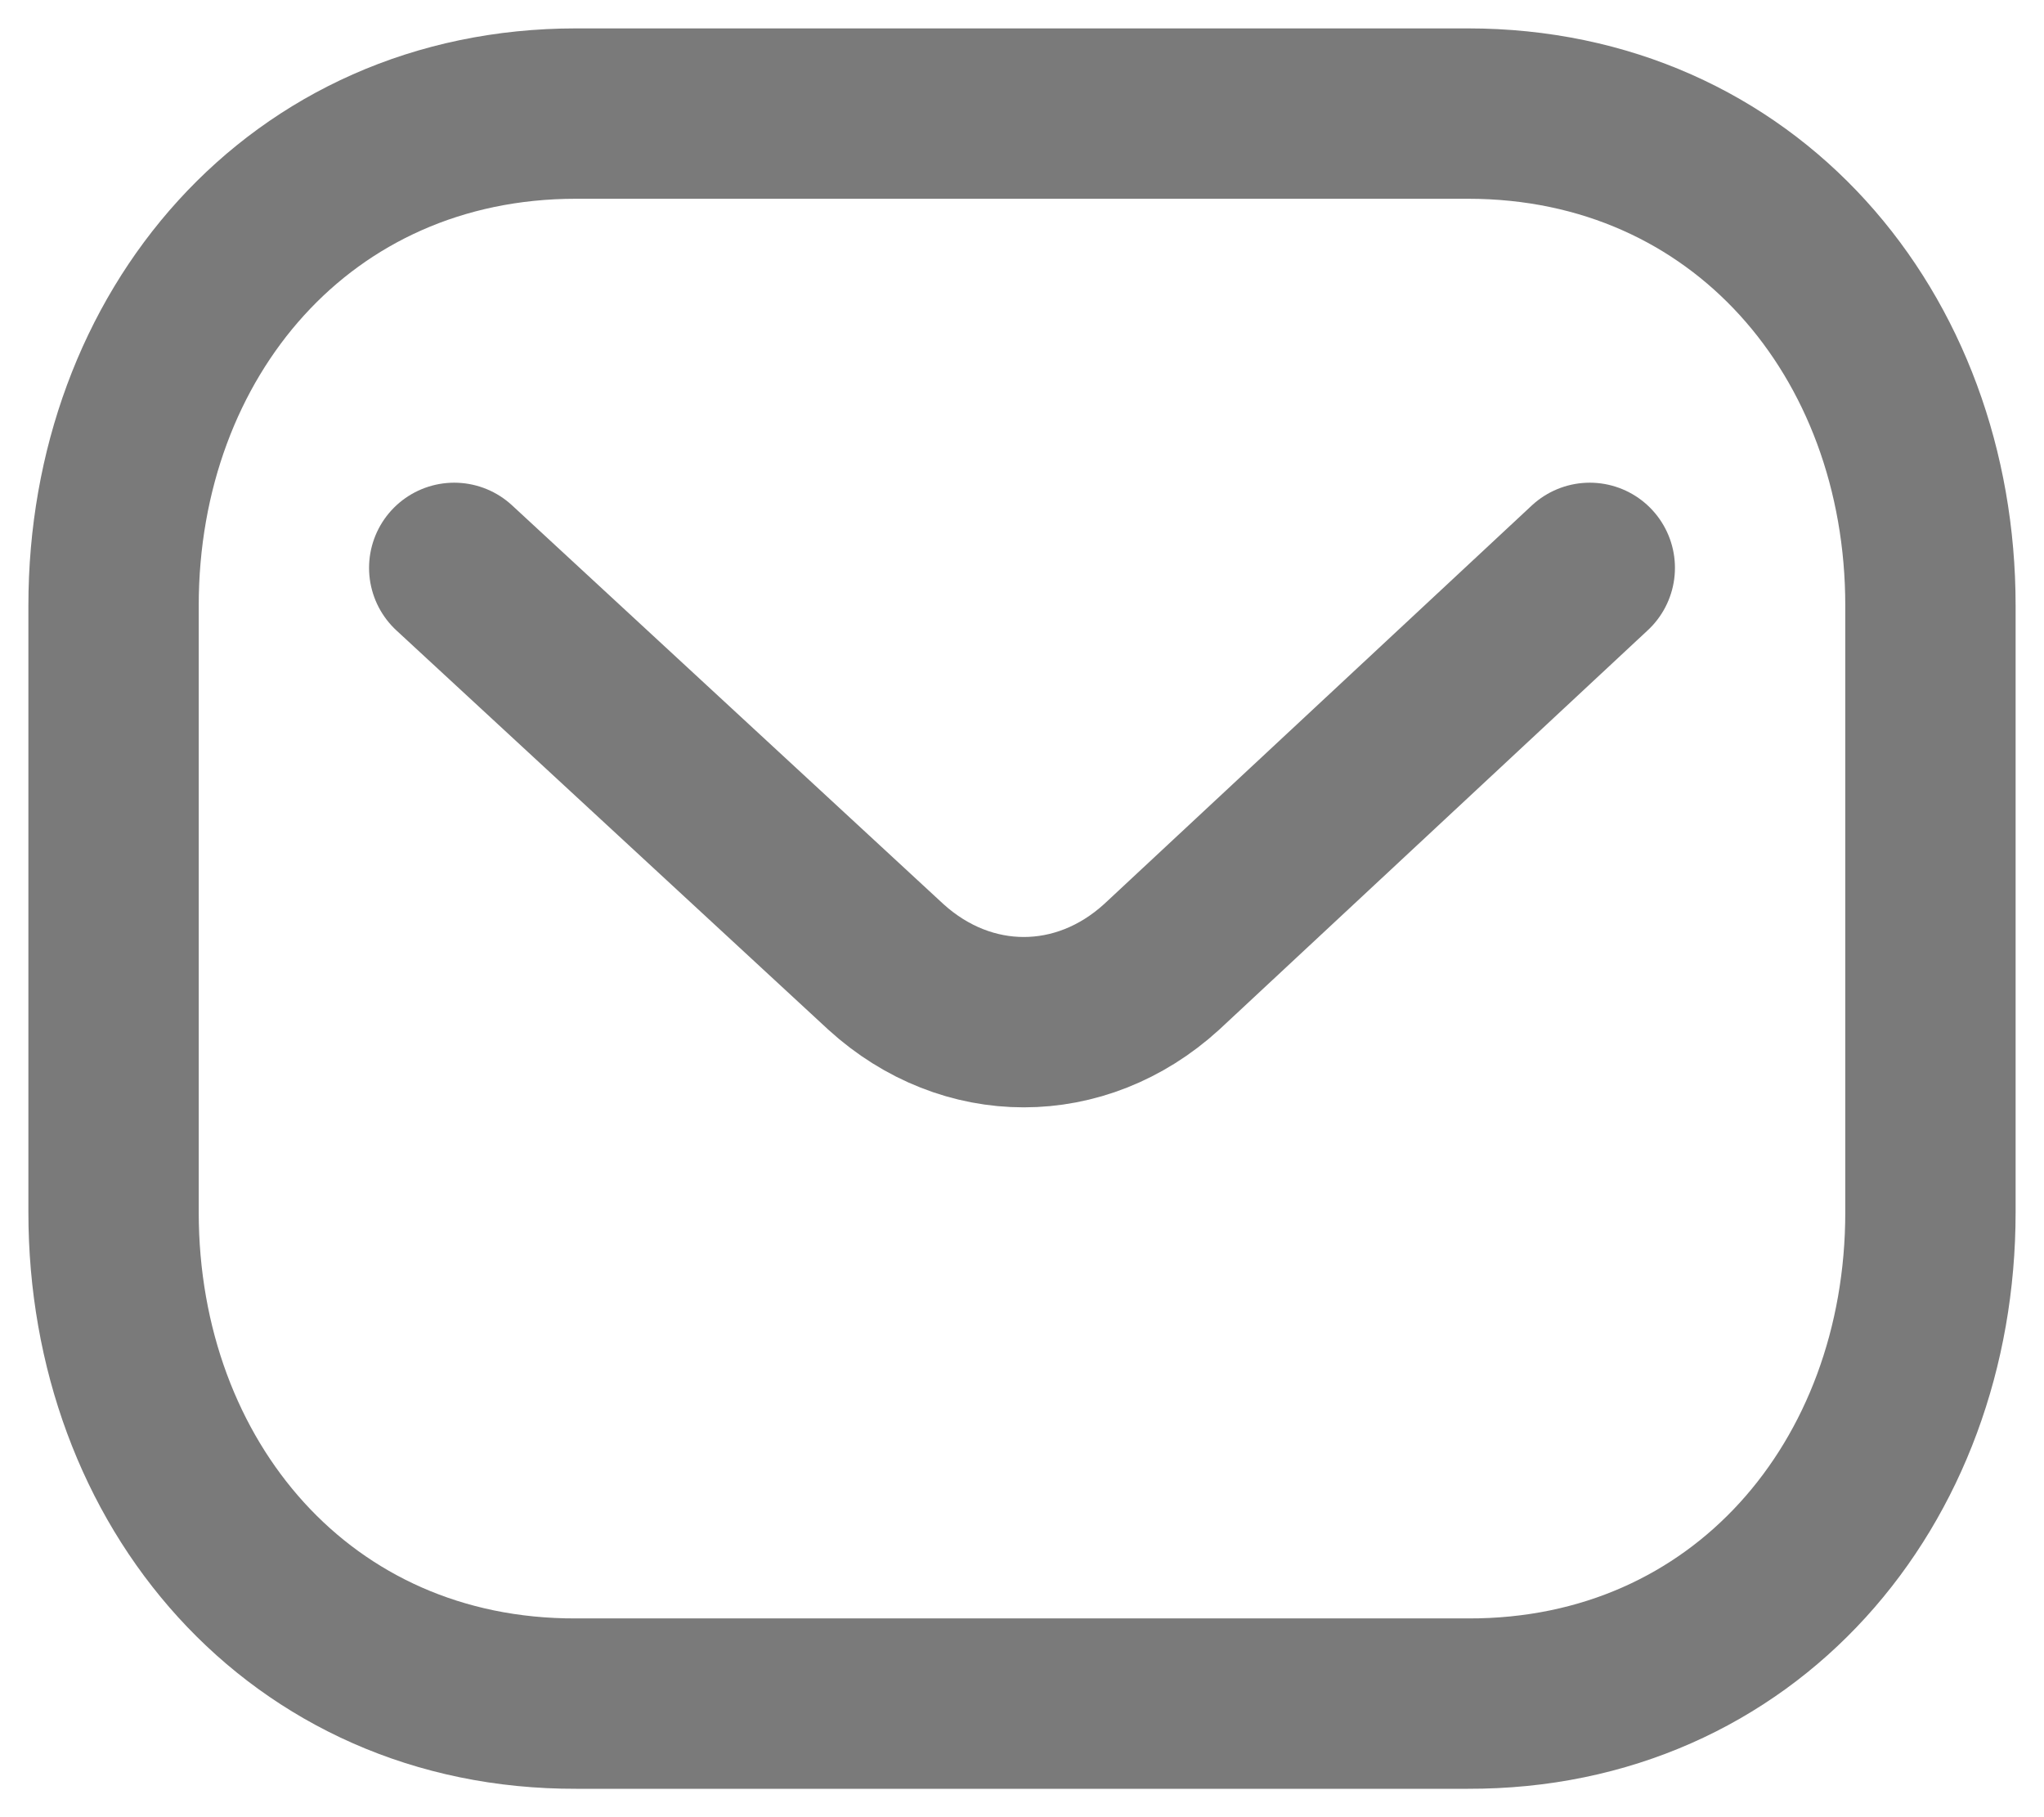 <svg width="18" height="16" viewBox="0 0 18 16" fill="none" xmlns="http://www.w3.org/2000/svg">
<path d="M14 5L10.229 8.514C9.517 9.162 8.515 9.162 7.802 8.514L4 5" stroke="#7A7A7A" stroke-width="1.5" stroke-linecap="round" stroke-linejoin="round"/>
<path fill-rule="evenodd" clip-rule="evenodd" d="M12.927 15C15.36 15.007 17 13.063 17 10.674V5.332C17 2.944 15.36 1 12.927 1H5.073C2.64 1 1 2.944 1 5.332V10.674C1 13.063 2.64 15.007 5.073 15H12.927Z" stroke="#7A7A7A" stroke-width="1.5" stroke-linecap="round" stroke-linejoin="round"/>
</svg>
